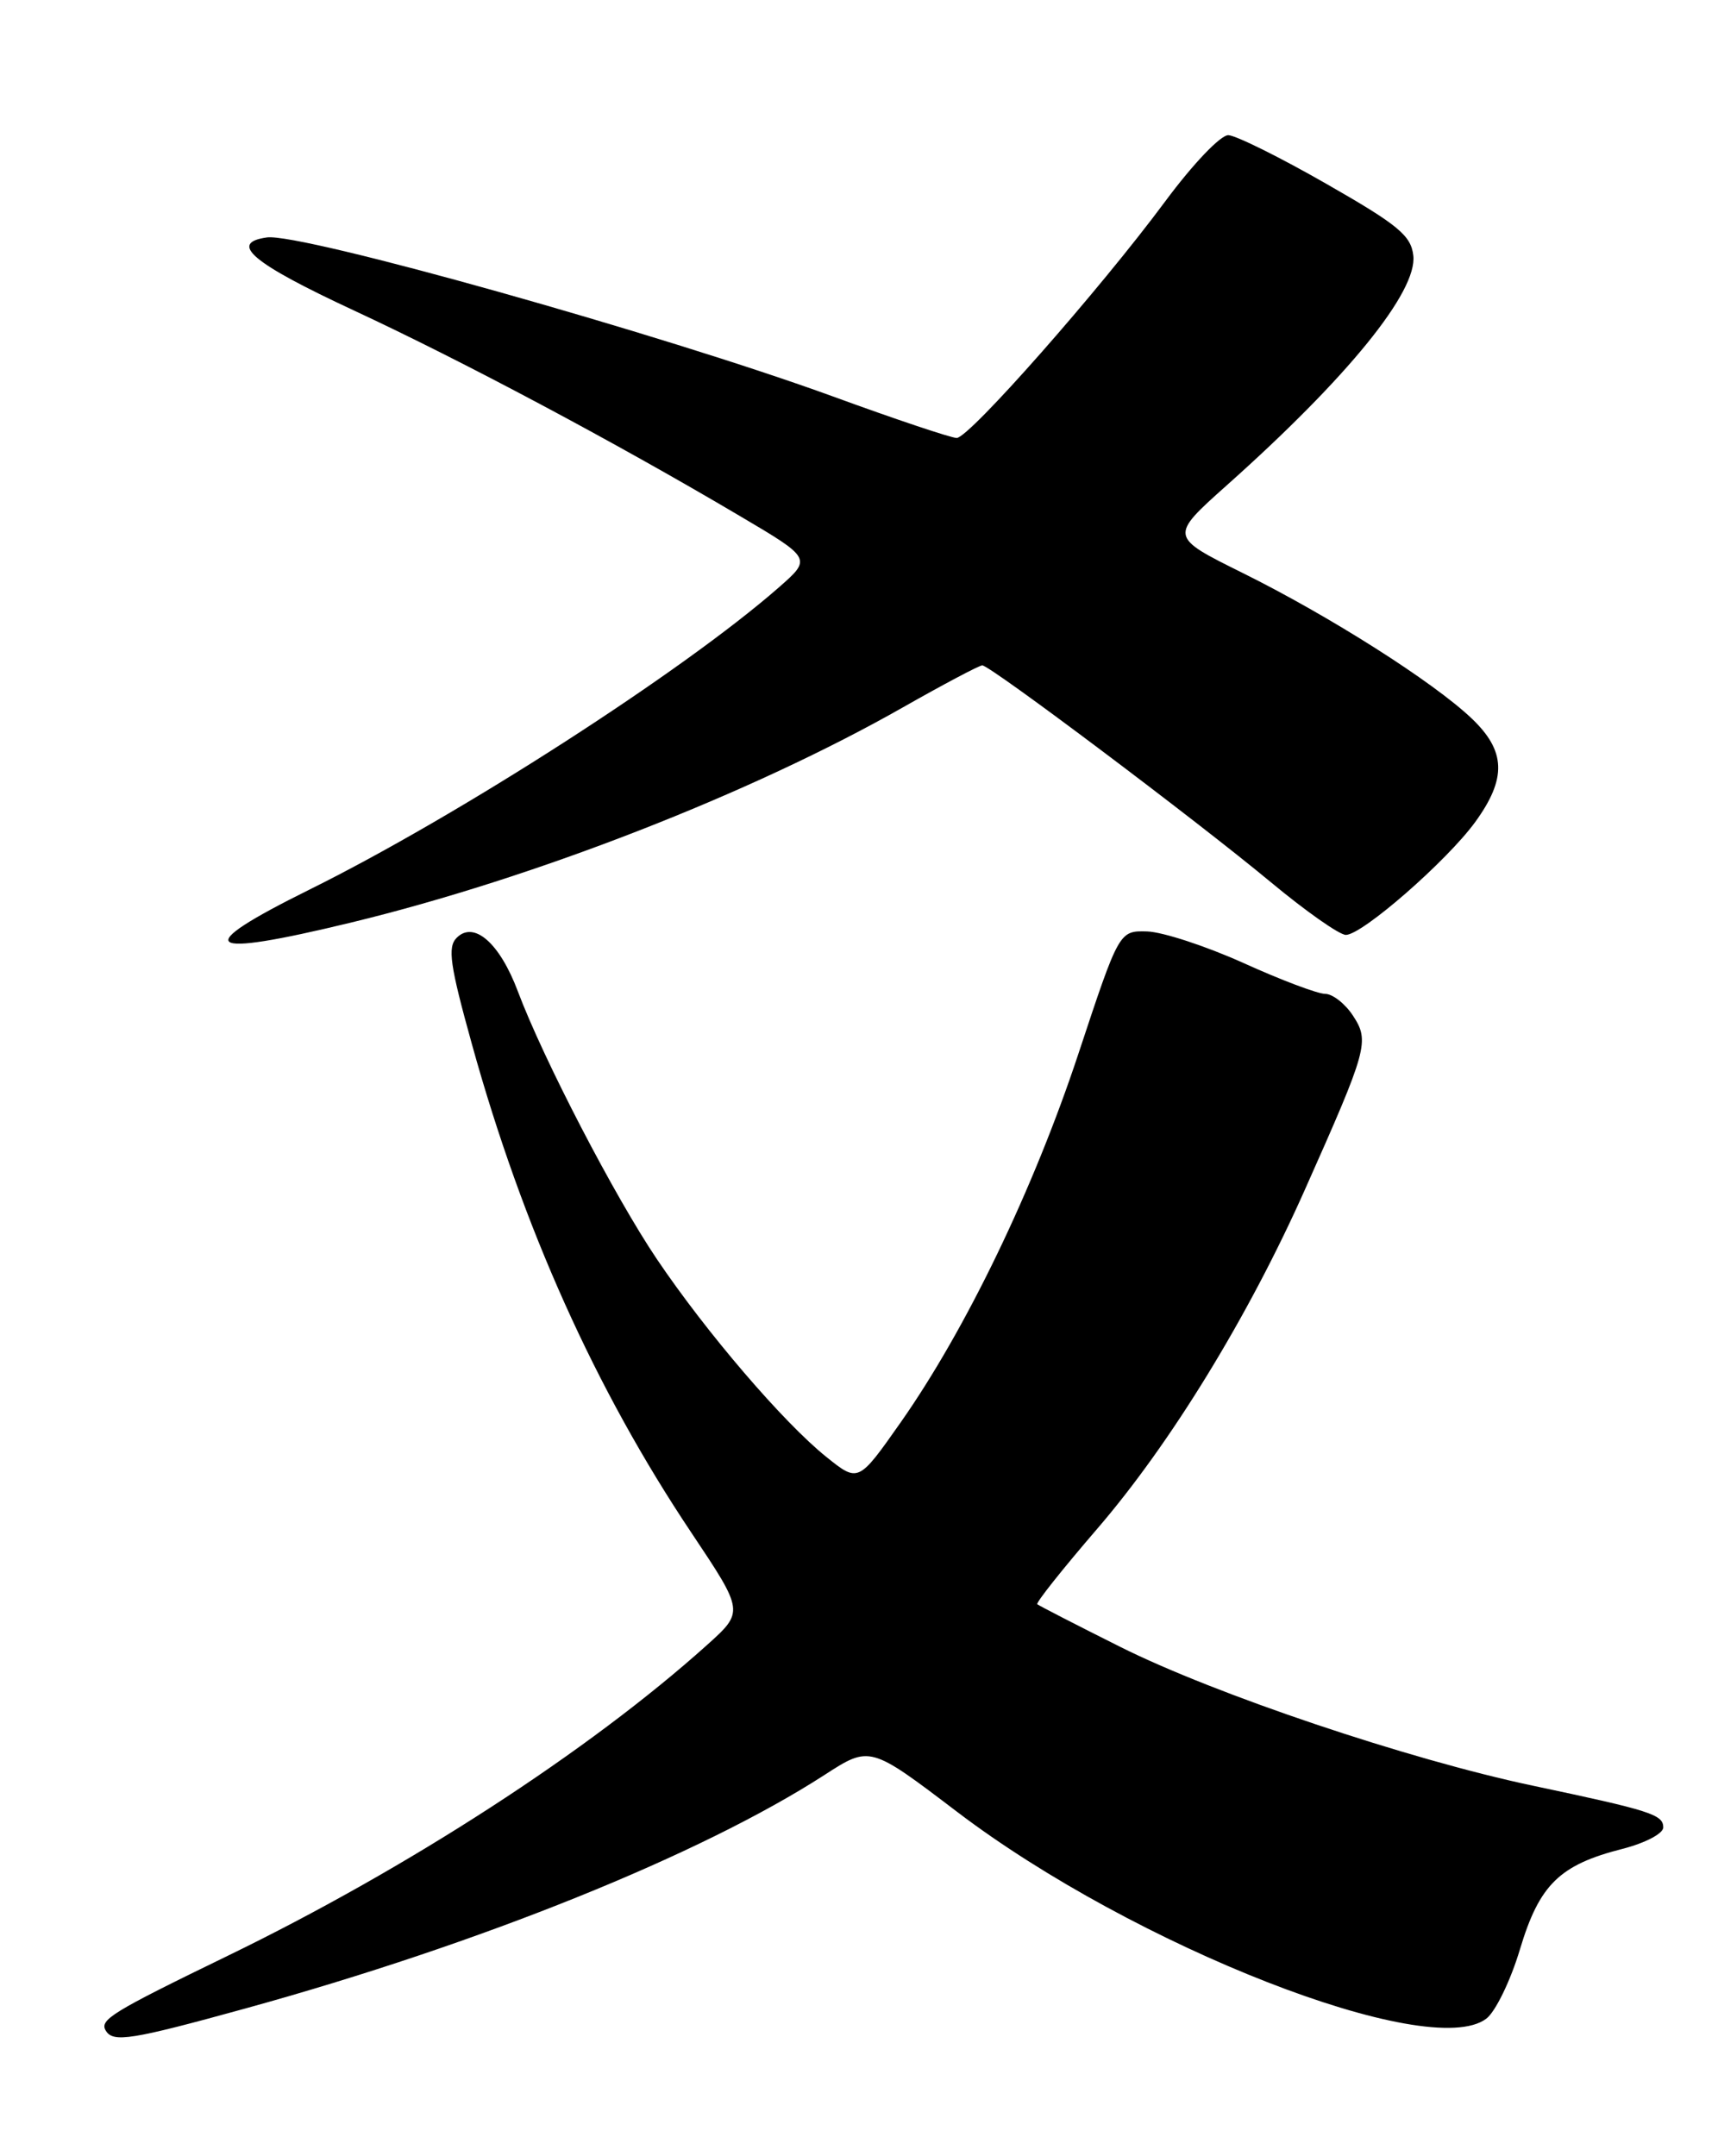 <?xml version="1.0" encoding="UTF-8" standalone="no"?>
<!DOCTYPE svg PUBLIC "-//W3C//DTD SVG 1.1//EN" "http://www.w3.org/Graphics/SVG/1.1/DTD/svg11.dtd" >
<svg xmlns="http://www.w3.org/2000/svg" xmlns:xlink="http://www.w3.org/1999/xlink" version="1.1" viewBox="0 0 204 256">
 <g >
 <path fill="currentColor"
d=" M 29.15 238.46 C 57.07 230.76 83.24 220.21 97.90 210.74 C 103.30 207.25 103.30 207.25 113.64 215.11 C 134.68 231.10 169.69 244.79 176.48 239.68 C 177.57 238.86 179.37 235.16 180.48 231.45 C 182.79 223.75 185.18 221.41 192.67 219.51 C 195.35 218.82 197.50 217.70 197.50 216.97 C 197.50 215.44 196.01 214.97 182.00 212.01 C 167.30 208.91 144.25 201.16 133.00 195.52 C 127.78 192.91 123.35 190.63 123.17 190.47 C 122.98 190.30 126.18 186.28 130.27 181.53 C 138.99 171.41 148.25 156.30 154.95 141.24 C 162.40 124.52 162.65 123.63 160.65 120.58 C 159.72 119.16 158.23 118.00 157.35 118.00 C 156.47 118.00 152.11 116.36 147.66 114.34 C 143.20 112.33 138.06 110.65 136.22 110.59 C 132.89 110.50 132.89 110.50 128.04 125.15 C 122.71 141.23 114.70 157.84 106.94 168.89 C 101.92 176.03 101.92 176.03 98.11 172.97 C 93.02 168.88 83.87 158.20 78.01 149.51 C 72.99 142.07 64.53 125.78 61.49 117.70 C 59.34 111.97 56.28 109.29 54.23 111.34 C 53.12 112.45 53.42 114.56 56.04 123.99 C 62.08 145.76 70.71 164.96 82.09 181.97 C 88.36 191.35 88.36 191.35 83.93 195.33 C 69.94 207.89 48.48 221.80 27.00 232.23 C 13.21 238.93 11.77 239.82 12.57 241.11 C 13.45 242.54 15.58 242.20 29.15 238.46 Z  M 41.66 109.54 C 63.46 104.26 89.25 94.20 107.24 83.97 C 112.05 81.24 116.28 79.00 116.64 79.00 C 117.58 79.00 142.05 97.39 150.91 104.75 C 155.05 108.19 159.05 111.00 159.81 111.00 C 161.75 111.00 171.79 102.24 175.17 97.60 C 178.93 92.42 178.82 89.17 174.75 85.30 C 170.20 80.97 157.87 73.14 147.56 68.03 C 138.85 63.71 138.85 63.71 145.67 57.62 C 160.03 44.82 168.32 34.61 167.82 30.34 C 167.55 27.96 166.02 26.70 157.50 21.83 C 152.00 18.68 146.76 16.08 145.86 16.05 C 144.94 16.02 141.66 19.46 138.36 23.91 C 130.58 34.41 115.08 52.00 113.60 52.00 C 112.96 52.00 106.35 49.79 98.93 47.08 C 78.58 39.67 35.68 27.62 31.69 28.19 C 27.08 28.84 29.94 31.24 42.00 36.85 C 54.92 42.86 72.87 52.41 87.81 61.24 C 96.40 66.31 96.40 66.31 92.45 69.77 C 81.08 79.72 54.48 96.84 36.75 105.62 C 22.52 112.67 23.97 113.82 41.66 109.54 Z "/>
</g>
</svg>